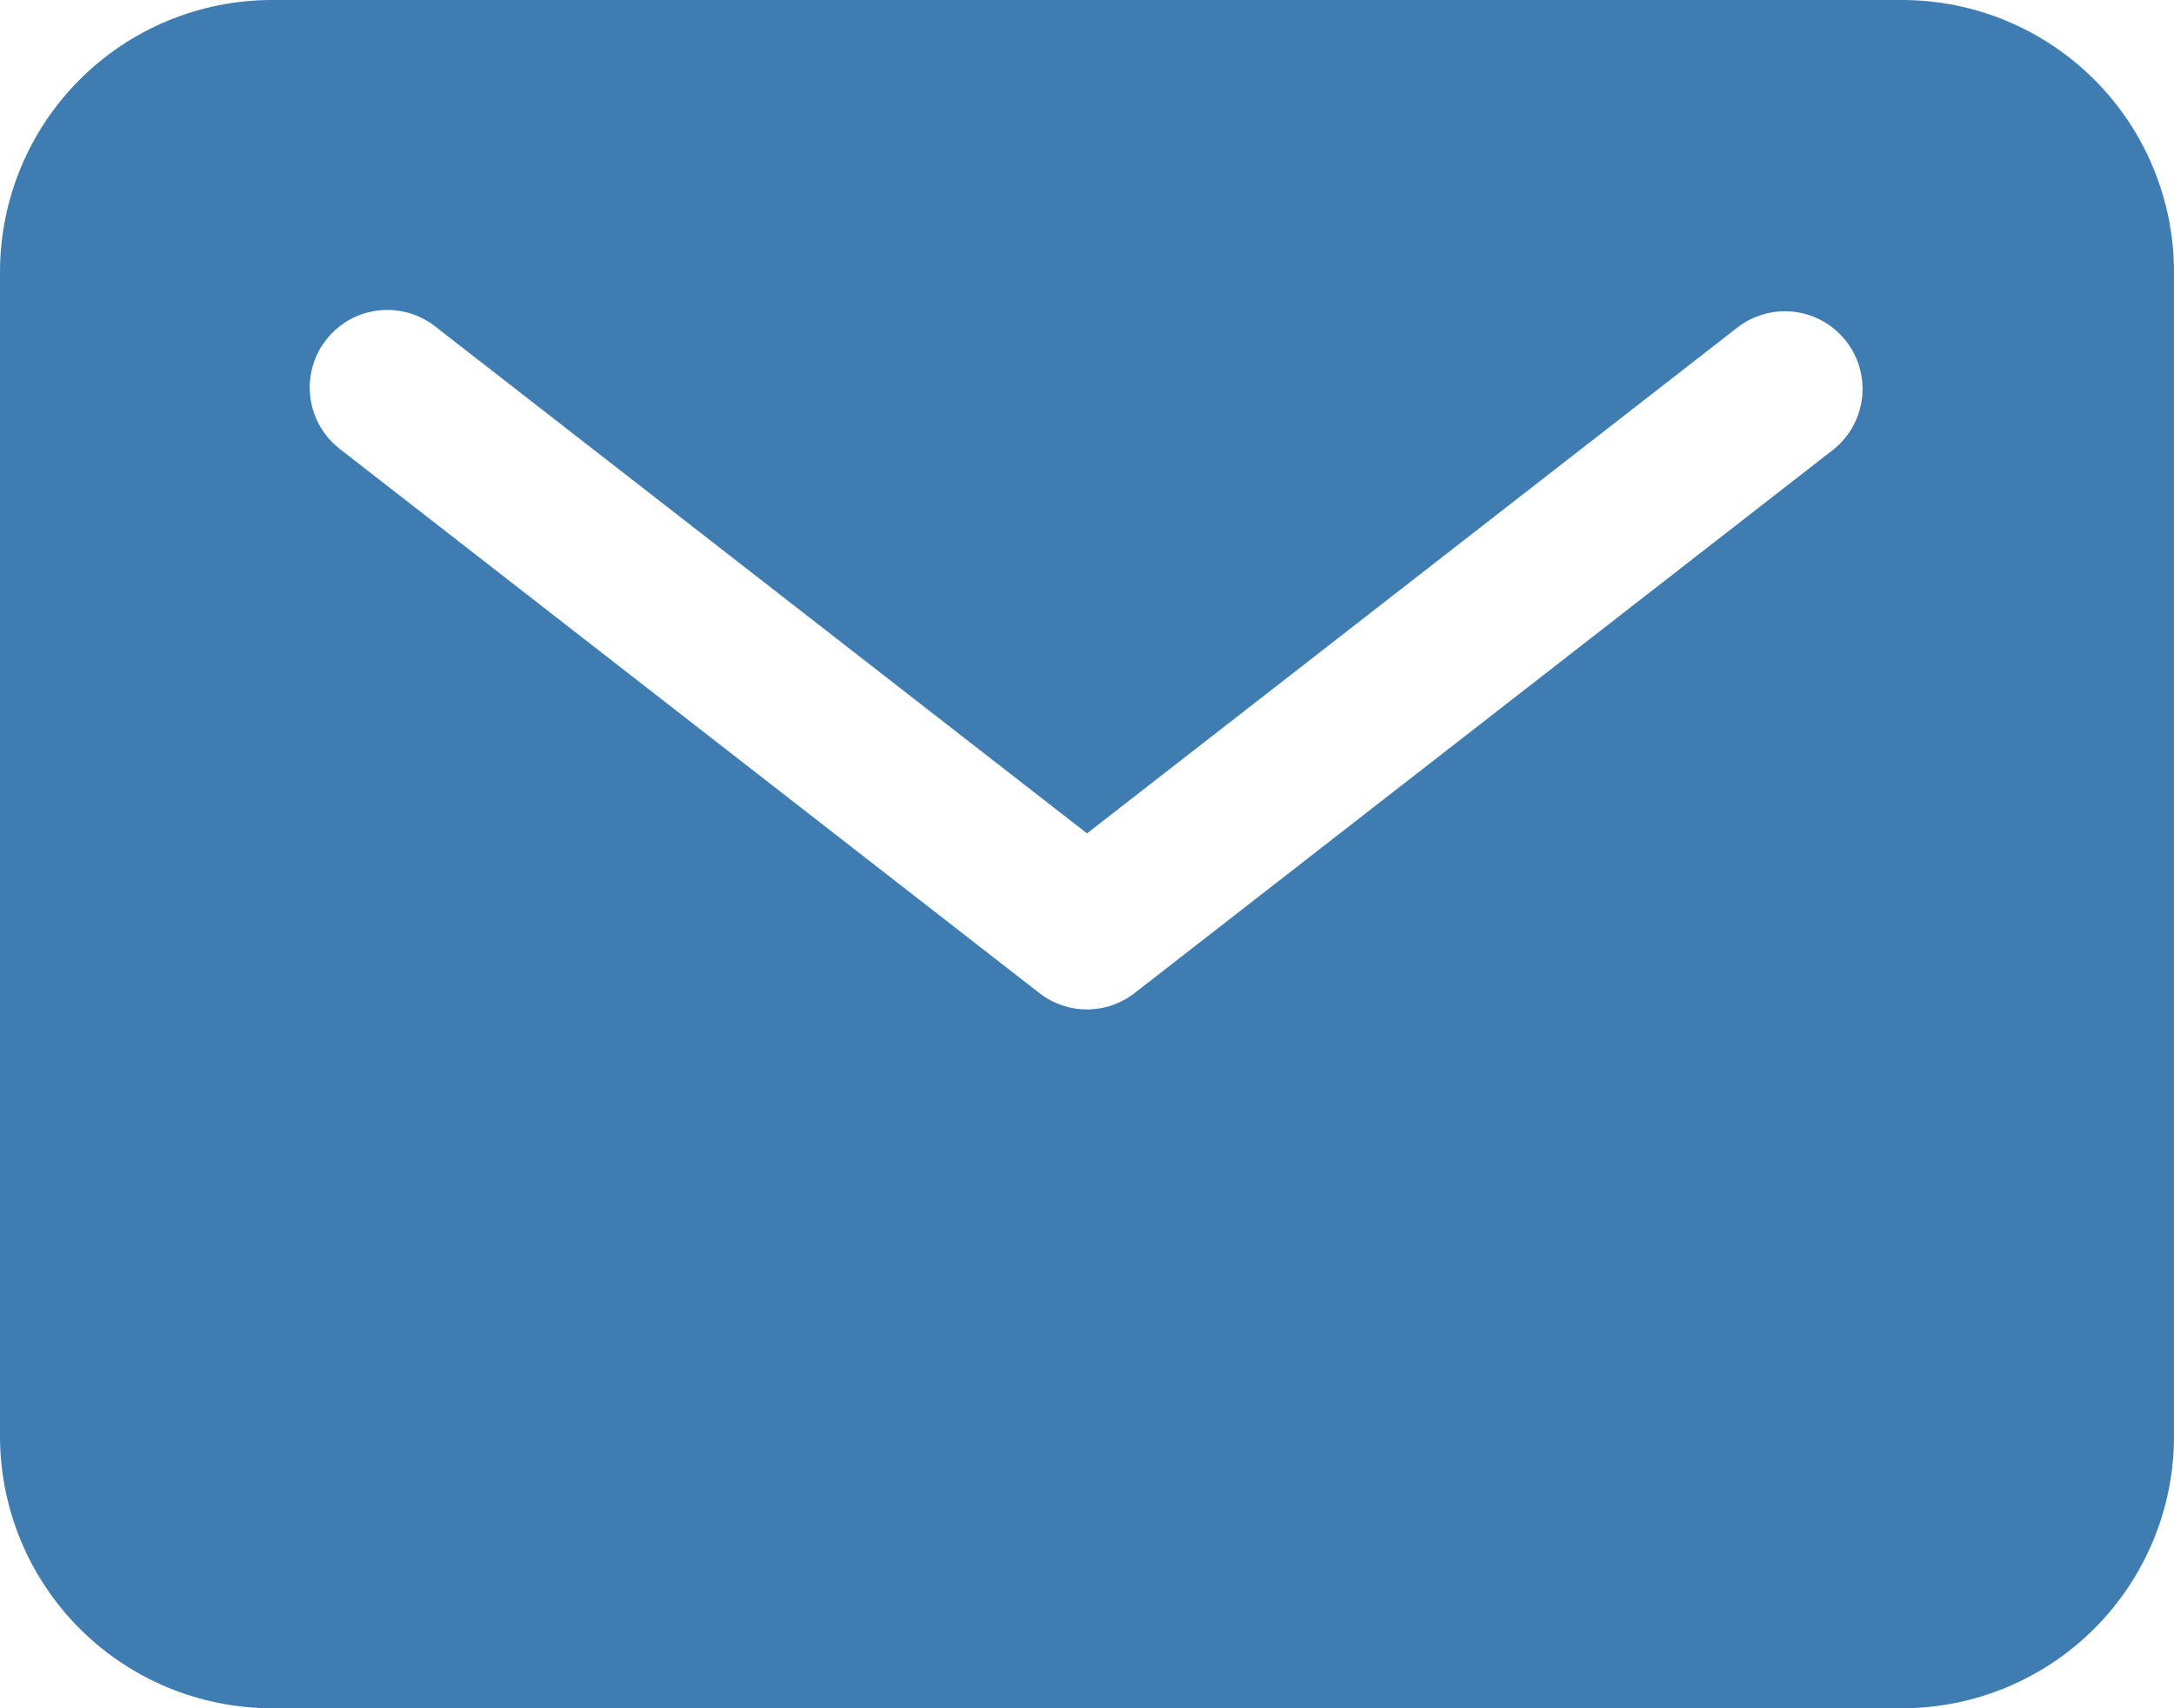 <svg width="28" height="22" viewBox="0 0 28 22" fill="none" xmlns="http://www.w3.org/2000/svg">
<path d="M24.5 0H3.5C2.572 0.001 1.682 0.37 1.026 1.026C0.37 1.682 0.001 2.572 0 3.5V18.5C0.001 19.428 0.37 20.318 1.026 20.974C1.682 21.63 2.572 21.999 3.5 22H24.5C25.428 21.999 26.318 21.63 26.974 20.974C27.63 20.318 27.999 19.428 28 18.5V3.5C27.999 2.572 27.63 1.682 26.974 1.026C26.318 0.37 25.428 0.001 24.5 0ZM23.614 5.789L14.614 12.789C14.438 12.926 14.222 13 14 13C13.778 13 13.562 12.926 13.386 12.789L4.386 5.789C4.281 5.71 4.192 5.609 4.125 5.495C4.058 5.38 4.015 5.254 3.998 5.123C3.98 4.991 3.989 4.858 4.024 4.73C4.058 4.602 4.118 4.482 4.199 4.378C4.281 4.273 4.382 4.186 4.497 4.12C4.613 4.055 4.74 4.014 4.872 3.998C5.003 3.983 5.137 3.994 5.264 4.03C5.391 4.066 5.51 4.128 5.614 4.211L14 10.733L22.386 4.211C22.596 4.052 22.86 3.983 23.12 4.017C23.381 4.052 23.617 4.187 23.778 4.395C23.94 4.602 24.013 4.865 23.982 5.126C23.951 5.387 23.819 5.625 23.614 5.789Z" fill="#3E7CB1"/>
</svg>
